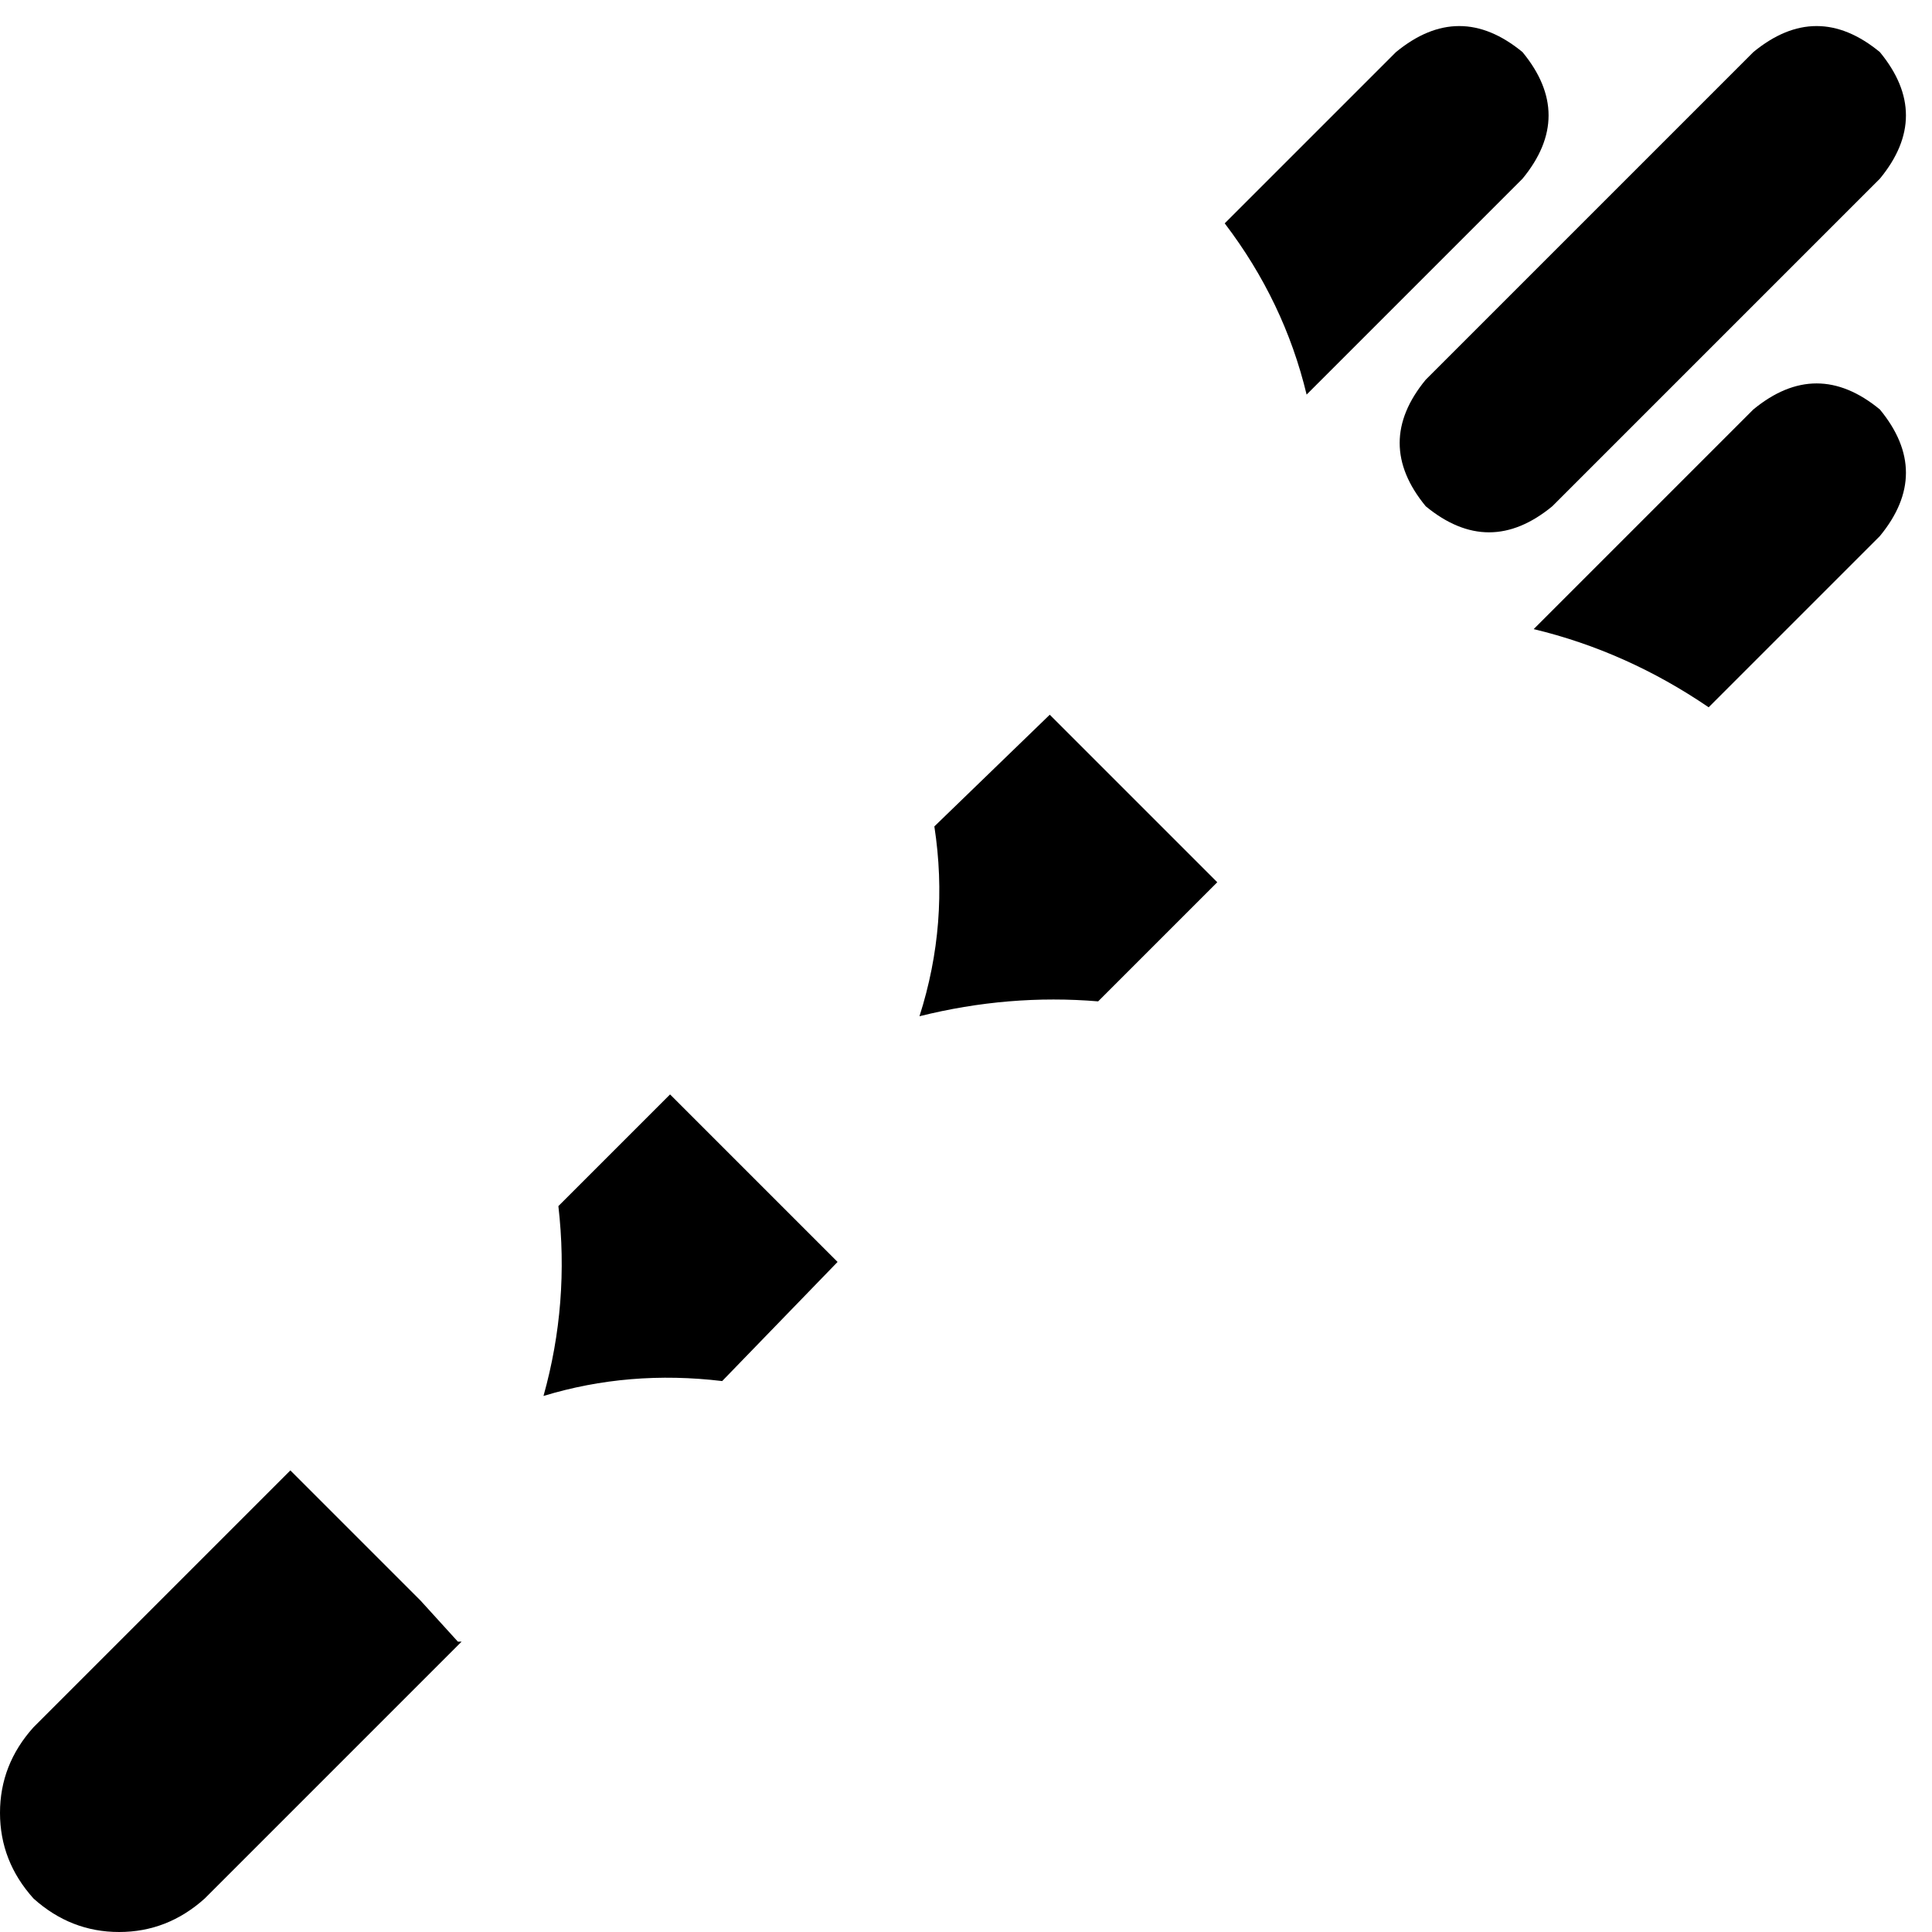 <svg xmlns="http://www.w3.org/2000/svg" viewBox="0 0 519 519">
    <path d="M 505 14 Q 519 31 505 48 L 417 136 Q 400 150 383 136 Q 369 119 383 102 L 471 14 Q 488 0 505 14 L 505 14 Z M 327 237 L 295 269 Q 271 267 247 273 Q 255 248 251 222 L 282 192 L 294 204 L 317 227 L 327 237 L 327 237 Z M 459 190 Q 437 175 412 169 L 471 110 Q 488 96 505 110 Q 519 127 505 144 L 459 190 L 459 190 Z M 351 106 Q 345 81 329 60 L 375 14 Q 392 0 409 14 Q 423 31 409 48 L 351 106 L 351 106 Z M 225 339 L 194 371 Q 169 368 146 375 Q 153 350 150 324 L 180 294 L 215 329 L 215 329 L 225 339 L 225 339 Z M 124 441 L 55 510 Q 45 519 32 519 Q 19 519 9 510 Q 0 500 0 487 Q 0 474 9 464 L 78 395 L 113 430 L 113 430 L 123 441 L 124 441 Z"/>
</svg>
